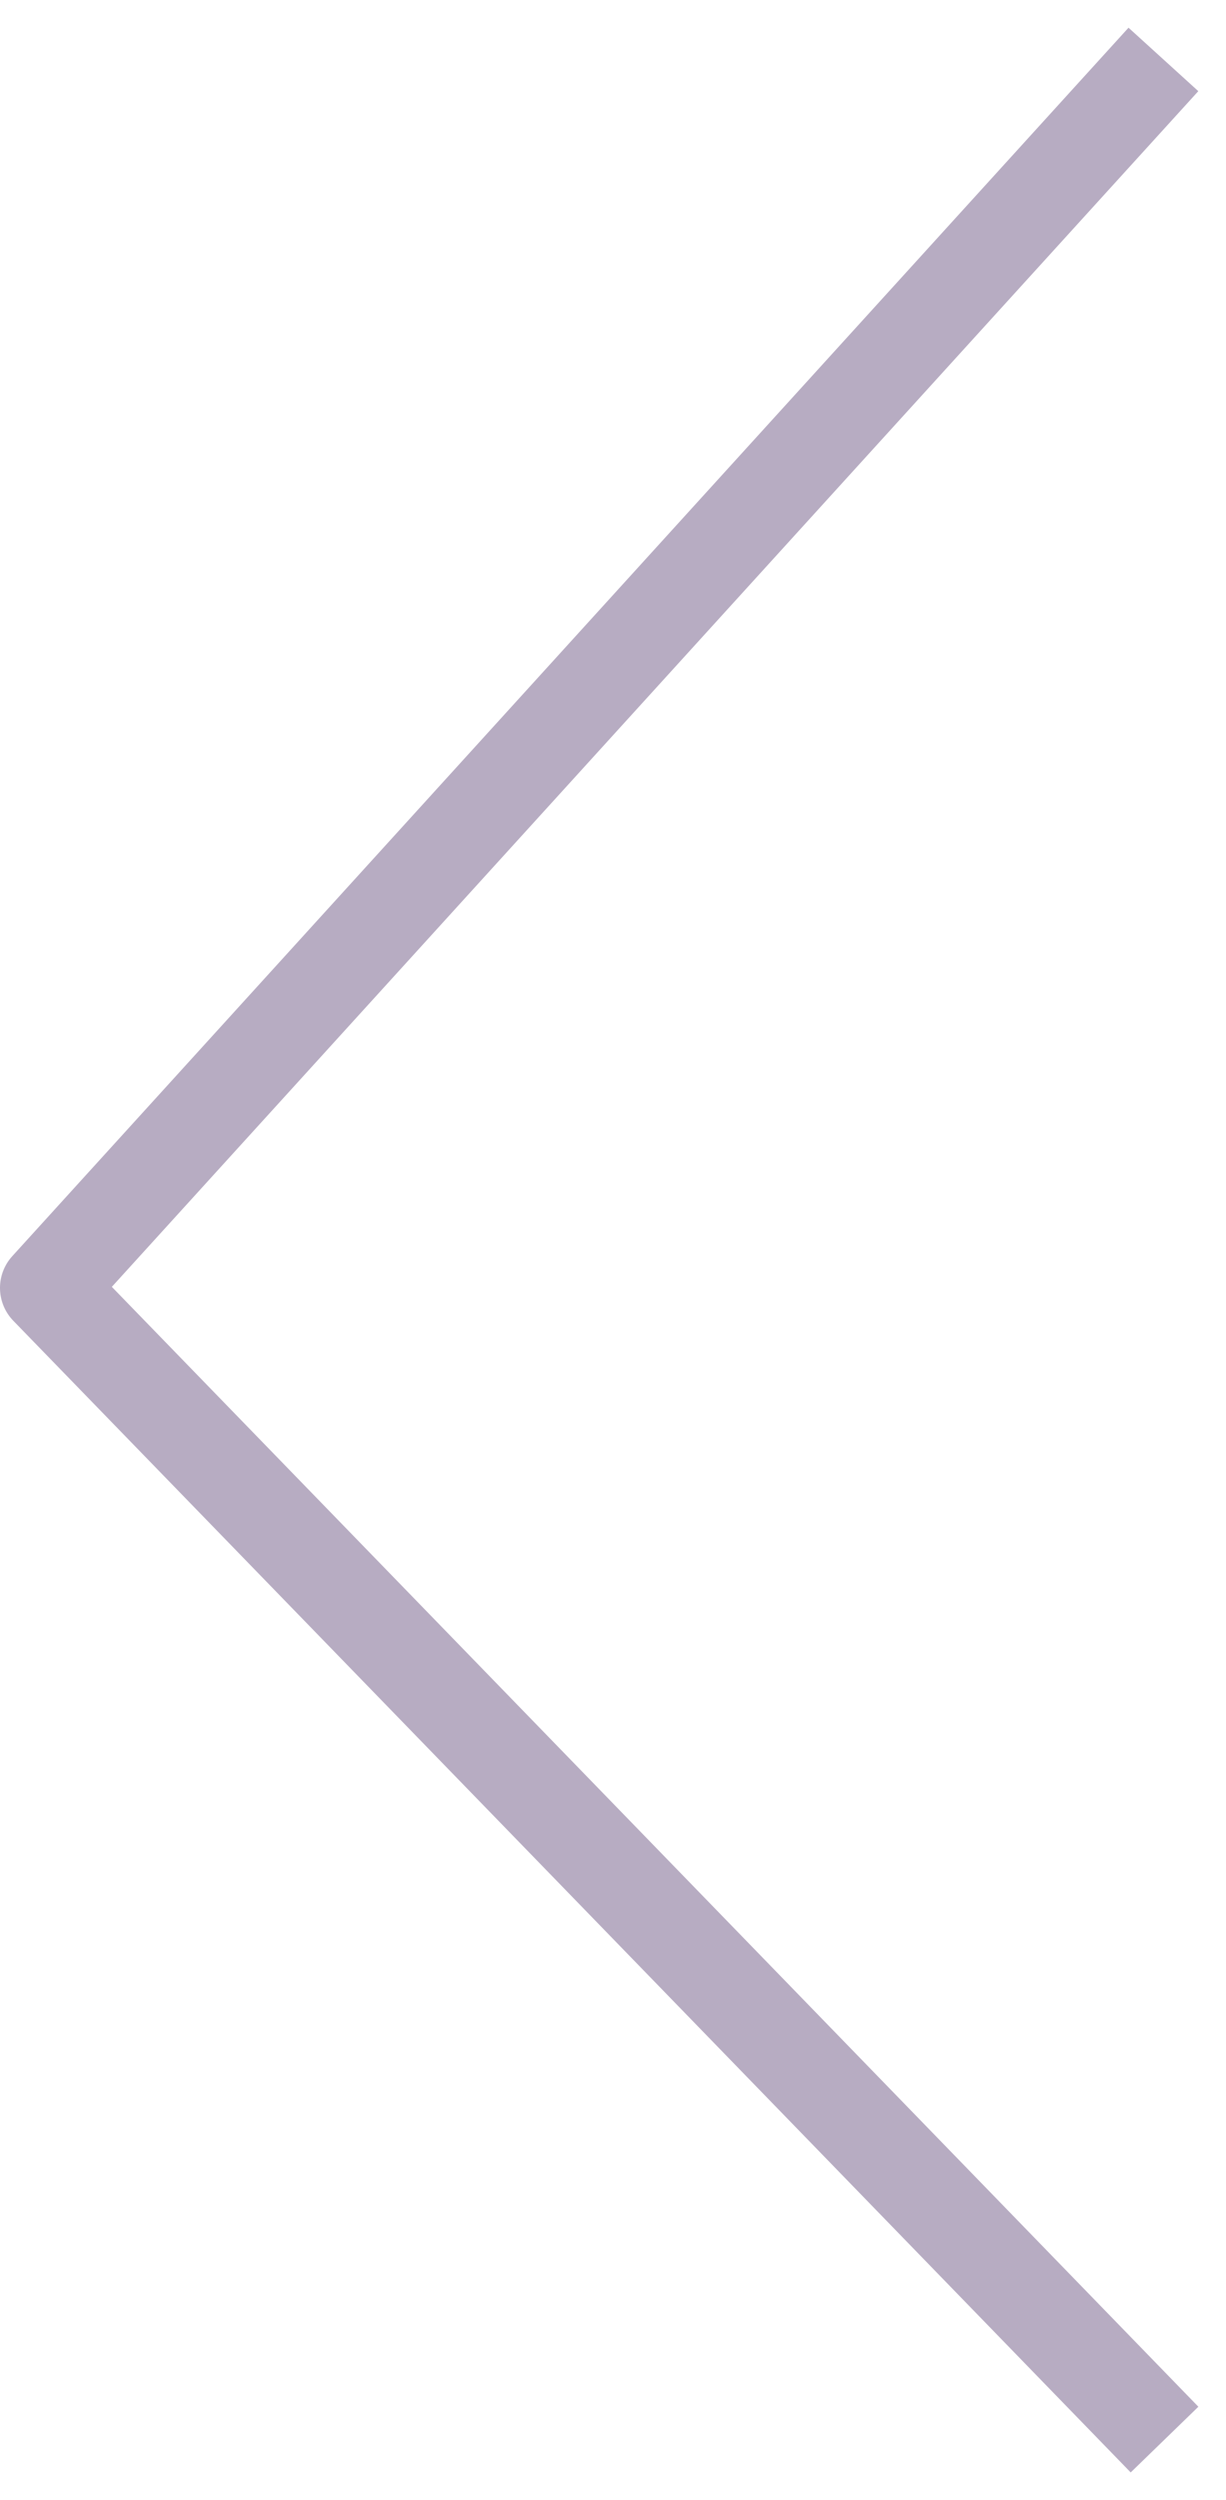 <svg width="26" height="53" viewBox="0 0 26 53" fill="none" xmlns="http://www.w3.org/2000/svg">
<path d="M24 51L1 27.303L24 2" stroke="#B7ACC2" stroke-width="2" stroke-linecap="square" stroke-linejoin="round"/>
</svg>
